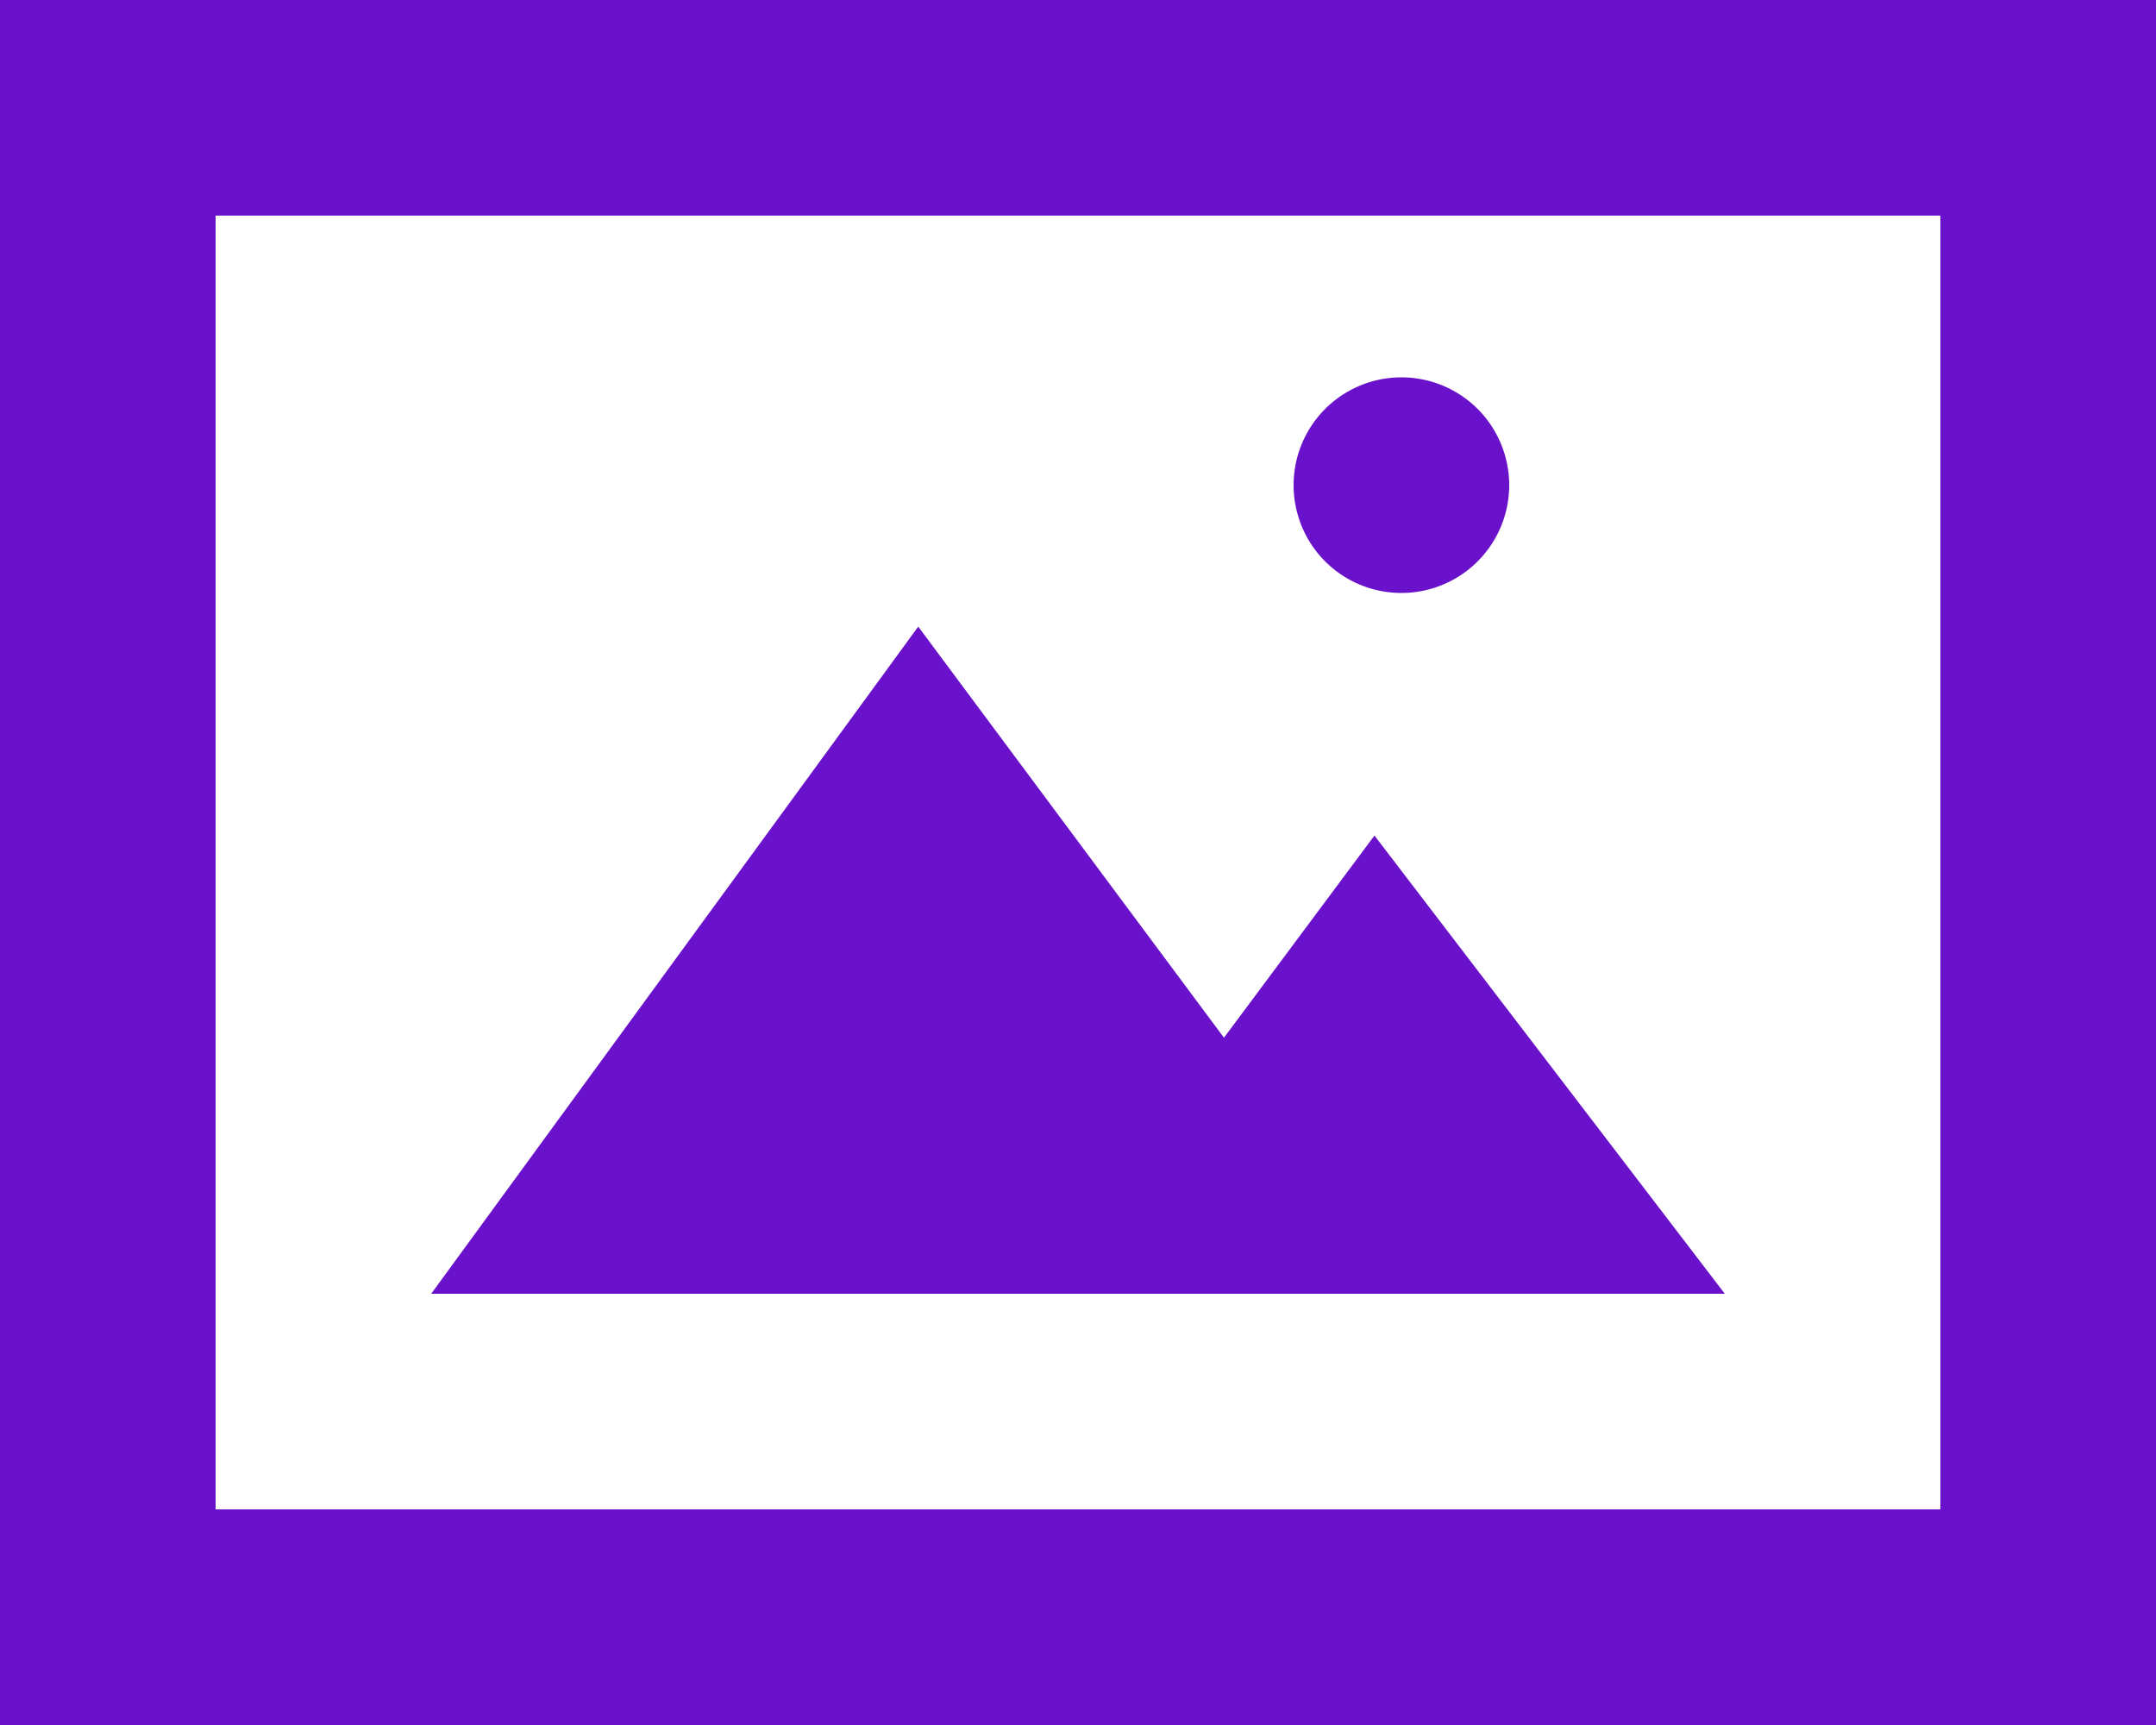 <svg viewBox="0 0 20 16" xmlns="http://www.w3.org/2000/svg"><path d="M12 4.5a1 1 0 1 1 2 0 1 1 0 0 1-2 0zm4 7.5H4l4.518-6.188 2.836 3.813L12.75 7.75 16 12zM2 14h16V2H2v12zm-2 2h20V0H0v16z" fill="#6A12CB" fill-rule="evenodd"/></svg>